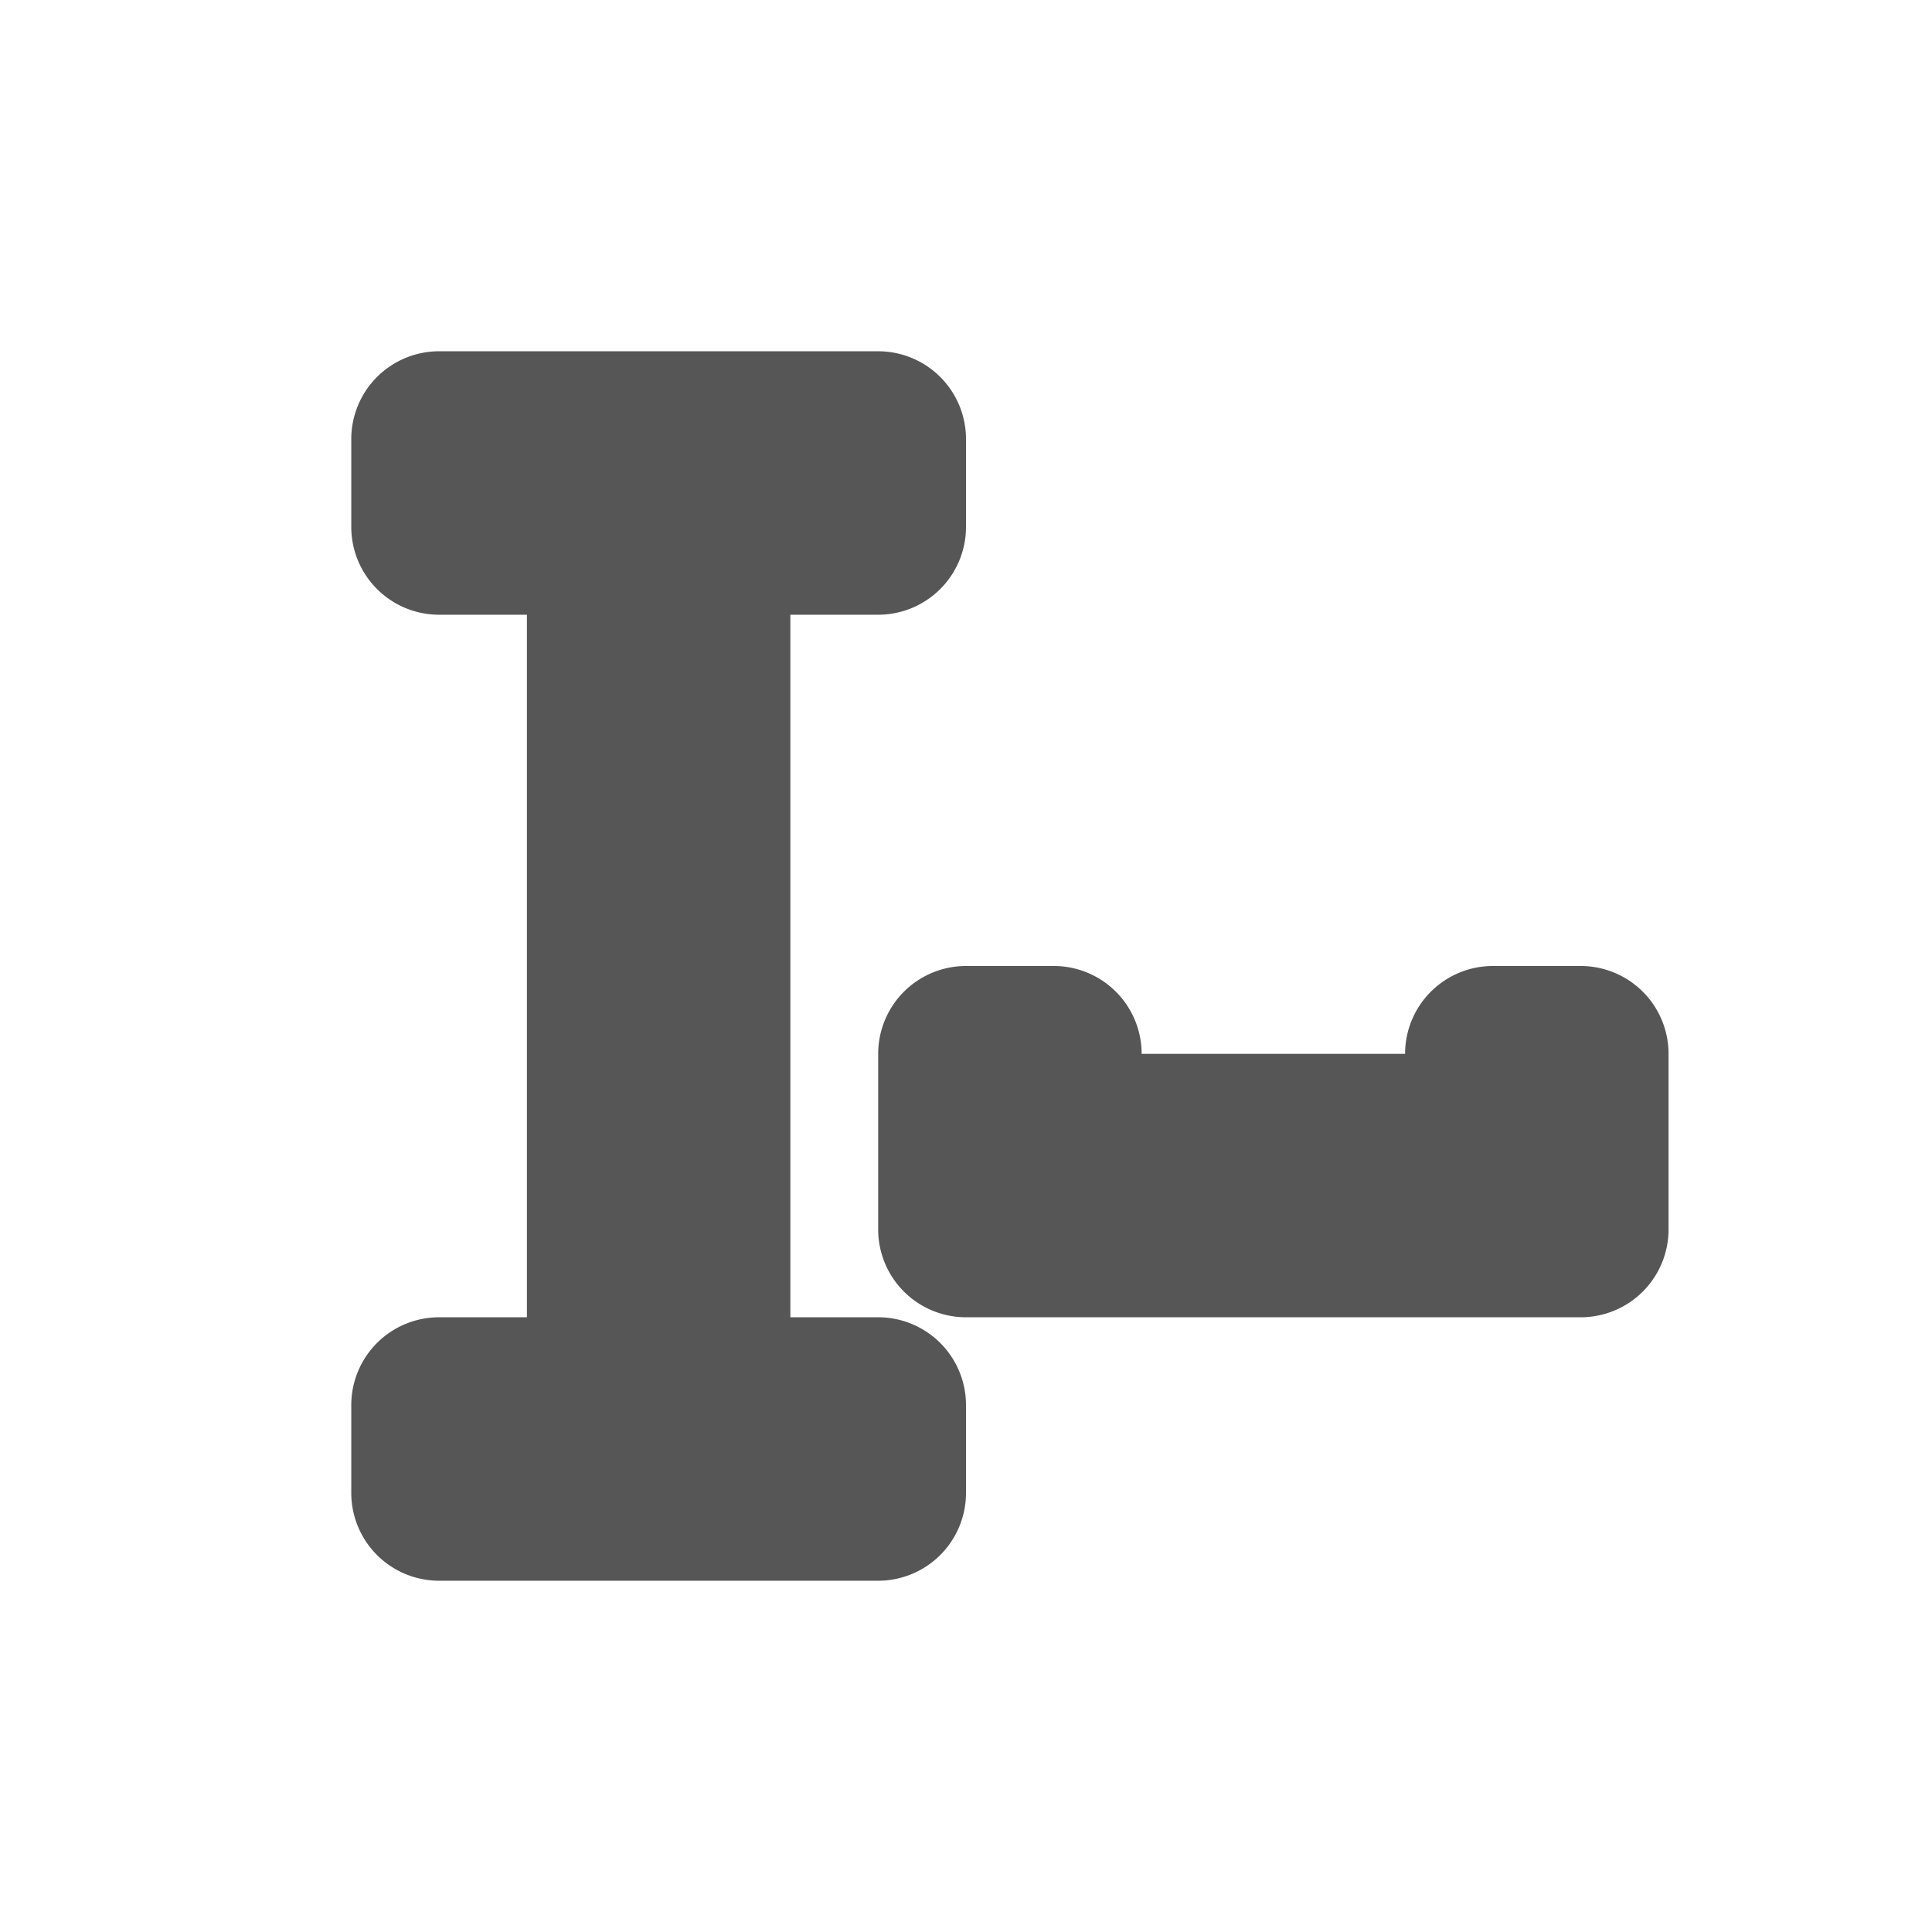 <svg xmlns="http://www.w3.org/2000/svg" width="22" height="22"><defs><style id="current-color-scheme" type="text/css"></style></defs><path d="M5 4a1 1 0 0 0-1 1v1a1 1 0 0 0 1 1h1v8H5a1 1 0 0 0-1 1v1a1 1 0 0 0 1 1h5a1 1 0 0 0 1-1v-1a1 1 0 0 0-1-1H9V7h1a1 1 0 0 0 1-1V5a1 1 0 0 0-1-1H5zm6 7a1 1 0 0 0-1 1v2a1 1 0 0 0 1 1h7a1 1 0 0 0 1-1v-2a1 1 0 0 0-1-1h-1a1 1 0 0 0-1 1h-3a1 1 0 0 0-1-1h-1z" fill="currentColor" color="#565656"/></svg>